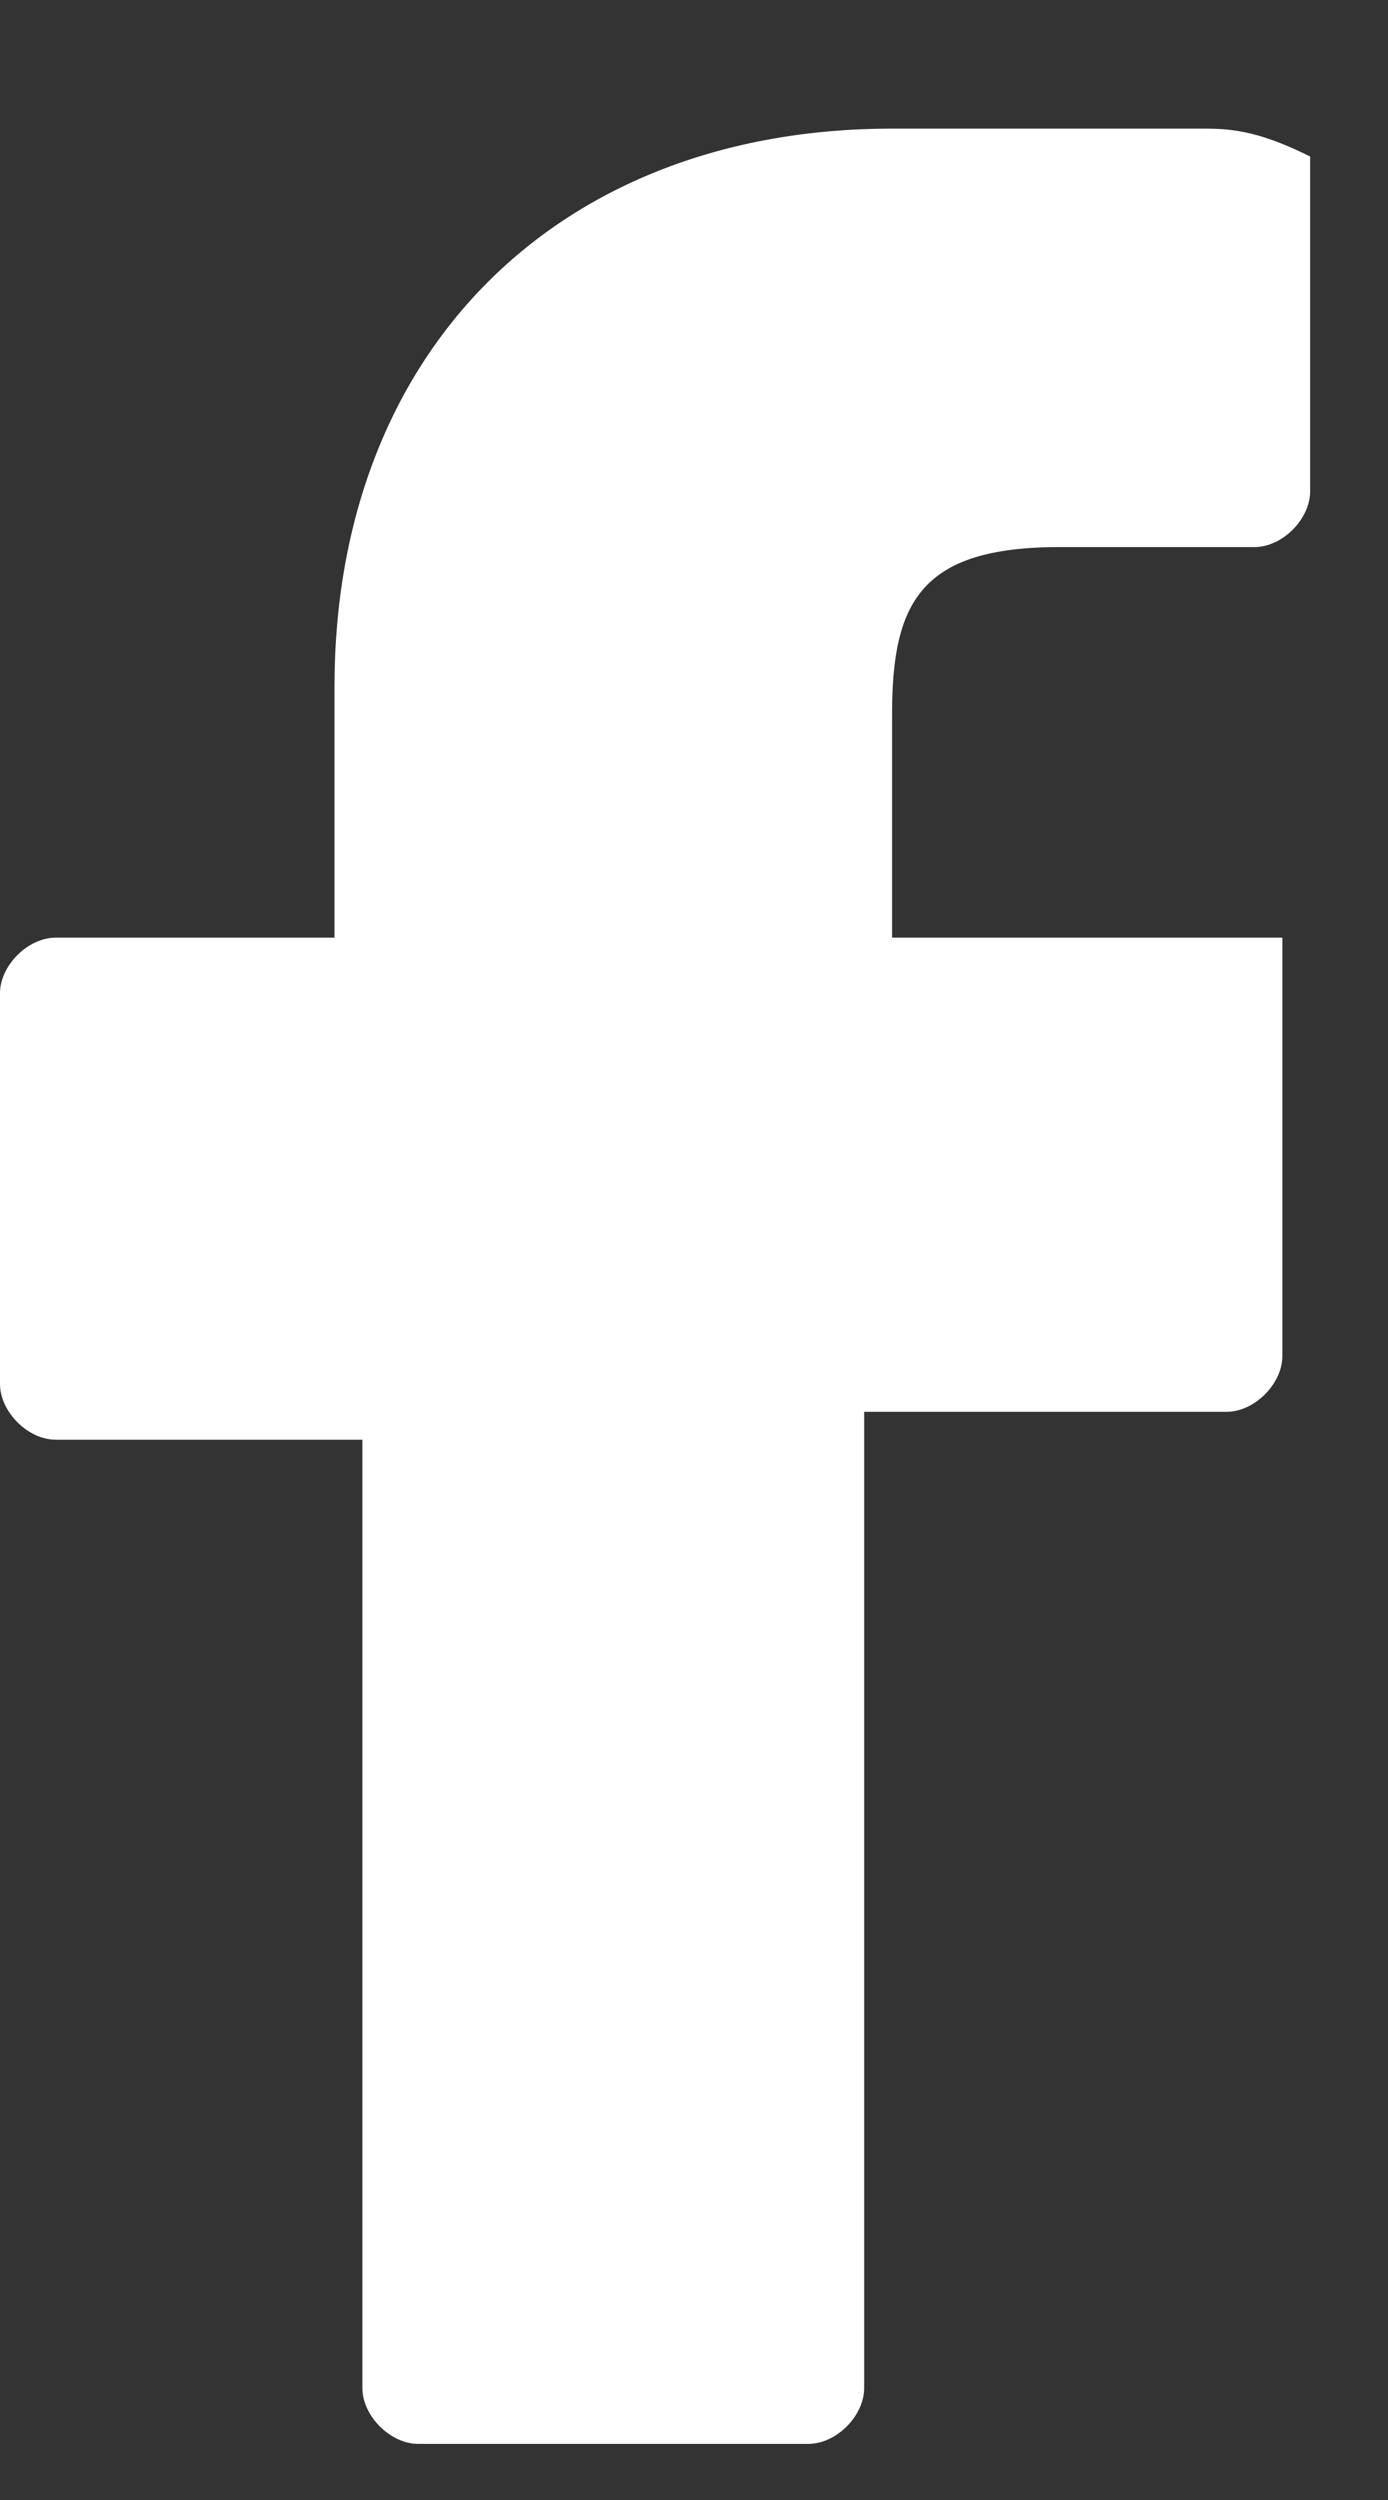 <svg width="10" height="18" viewBox="0 0 10 18" fill="none" xmlns="http://www.w3.org/2000/svg">
<rect x="0" y="0" width="10" height="18" fill="#333333" stroke="none"/>
<path d="M8.636 0.926H6.427C4.017 0.926 2.41 2.533 2.41 4.943V6.751H0.402C0.201 6.751 0 6.951 0 7.152V9.964C0 10.165 0.201 10.366 0.402 10.366H2.611V17.194C2.611 17.395 2.812 17.596 3.013 17.596H5.824C6.025 17.596 6.226 17.395 6.226 17.194V10.165H8.837C9.038 10.165 9.239 9.964 9.239 9.763V6.951V6.751H9.038H6.427V5.144C6.427 4.341 6.628 3.939 7.632 3.939H9.038C9.239 3.939 9.439 3.738 9.439 3.537V1.127C9.038 0.926 8.837 0.926 8.636 0.926Z" fill="white"/>
</svg>
